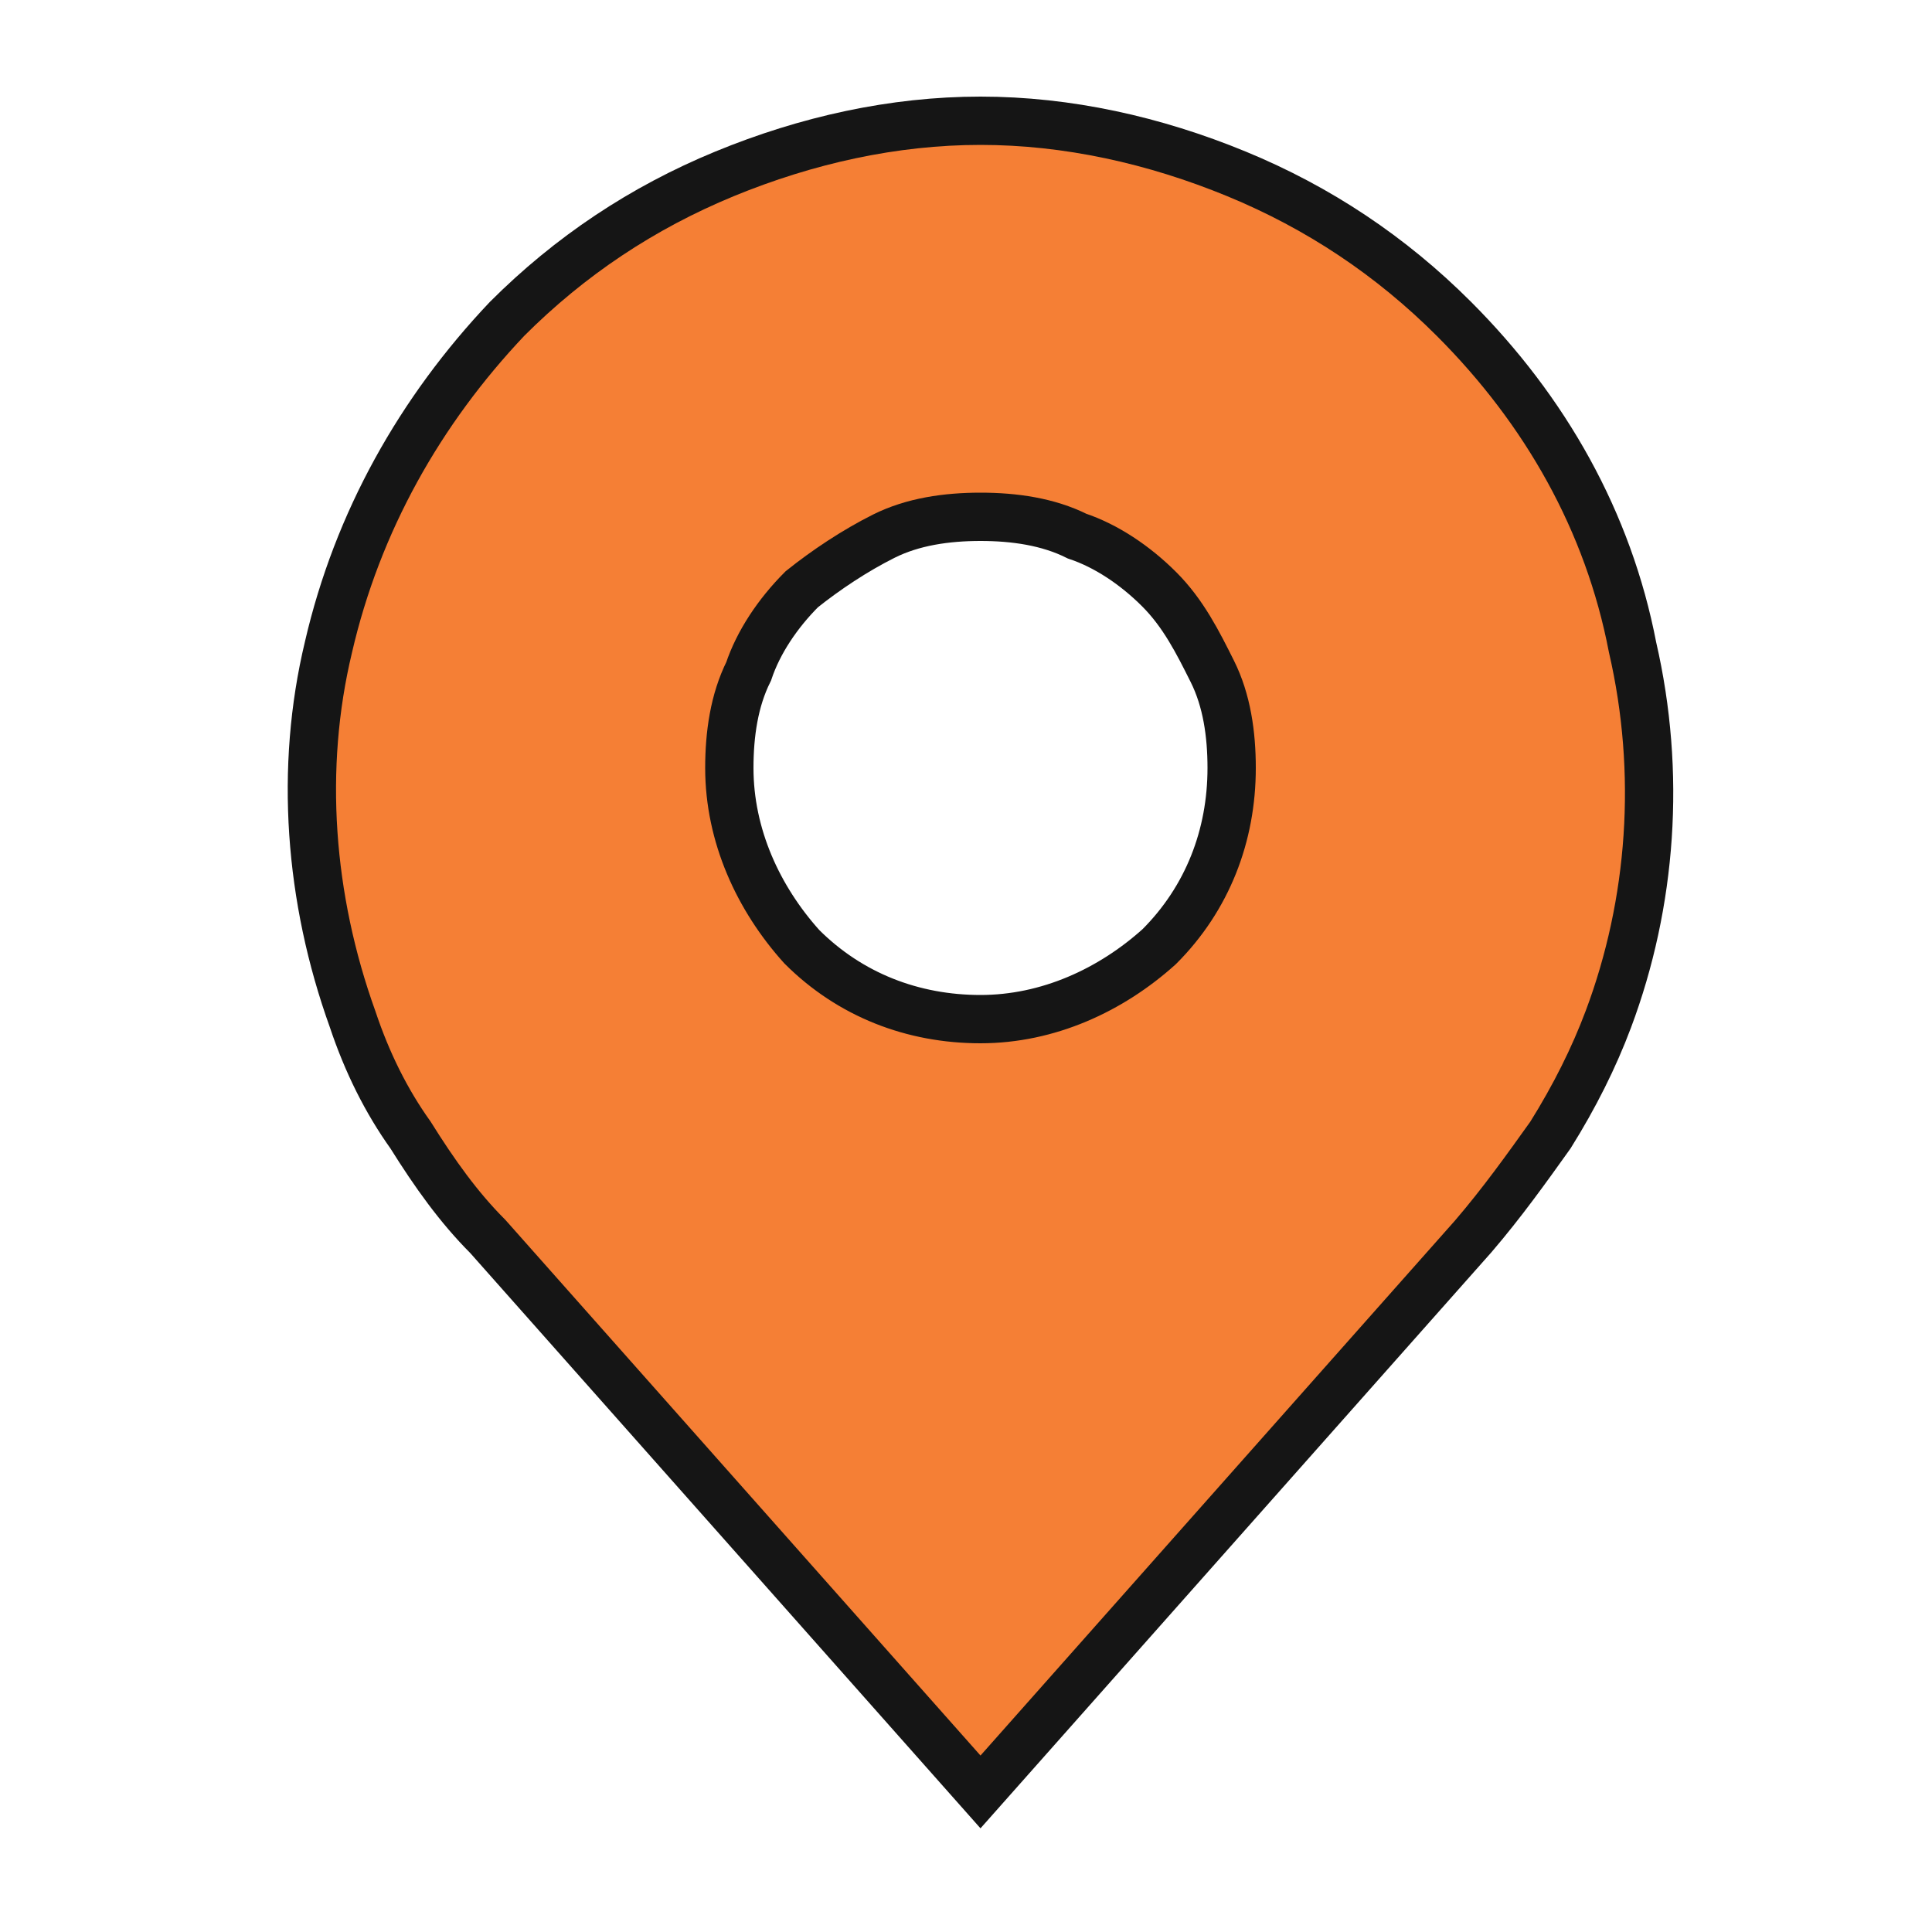 <?xml version="1.0" encoding="utf-8"?>
<!-- Generator: Adobe Illustrator 26.0.2, SVG Export Plug-In . SVG Version: 6.00 Build 0)  -->
<svg version="1.1" id="레이어_1" xmlns="http://www.w3.org/2000/svg" xmlns:xlink="http://www.w3.org/1999/xlink" x="0px"
	 y="0px" viewBox="0 0 40 40" style="enable-background:new 0 0 40 40;" xml:space="preserve">
<style type="text/css">
	.st0{fill:#F57F35;stroke:#151515;}
</style>
<path class="st0" d="M20.3,10.7c-0.7,0-1.4,0.1-2,0.4c-0.6,0.3-1.2,0.7-1.7,1.1c-0.5,0.5-0.9,1.1-1.1,1.7c-0.3,0.6-0.4,1.3-0.4,2
	c0,1.4,0.6,2.7,1.5,3.7c1,1,2.3,1.5,3.7,1.5c1.4,0,2.7-0.6,3.7-1.5c1-1,1.5-2.3,1.5-3.7c0-0.7-0.1-1.4-0.4-2
	c-0.3-0.6-0.6-1.2-1.1-1.7c-0.5-0.5-1.1-0.9-1.7-1.1C21.7,10.8,21,10.7,20.3,10.7z M20.3,37.1L10.1,25.6h0l0,0
	c-0.6-0.6-1.1-1.3-1.6-2.1C8,22.8,7.6,22,7.3,21.1c-0.9-2.5-1.1-5.2-0.5-7.7c0.6-2.6,1.9-4.9,3.7-6.8l0,0c1.3-1.3,2.8-2.3,4.5-3
	c1.7-0.7,3.5-1.1,5.3-1.1s3.6,0.4,5.3,1.1c1.7,0.7,3.2,1.7,4.5,3c1.9,1.9,3.2,4.2,3.7,6.8c0.6,2.6,0.4,5.3-0.5,7.7
	c-0.3,0.8-0.7,1.6-1.2,2.4c-0.5,0.7-1,1.4-1.6,2.1l0,0l0,0L20.3,37.1z"/>
</svg>
